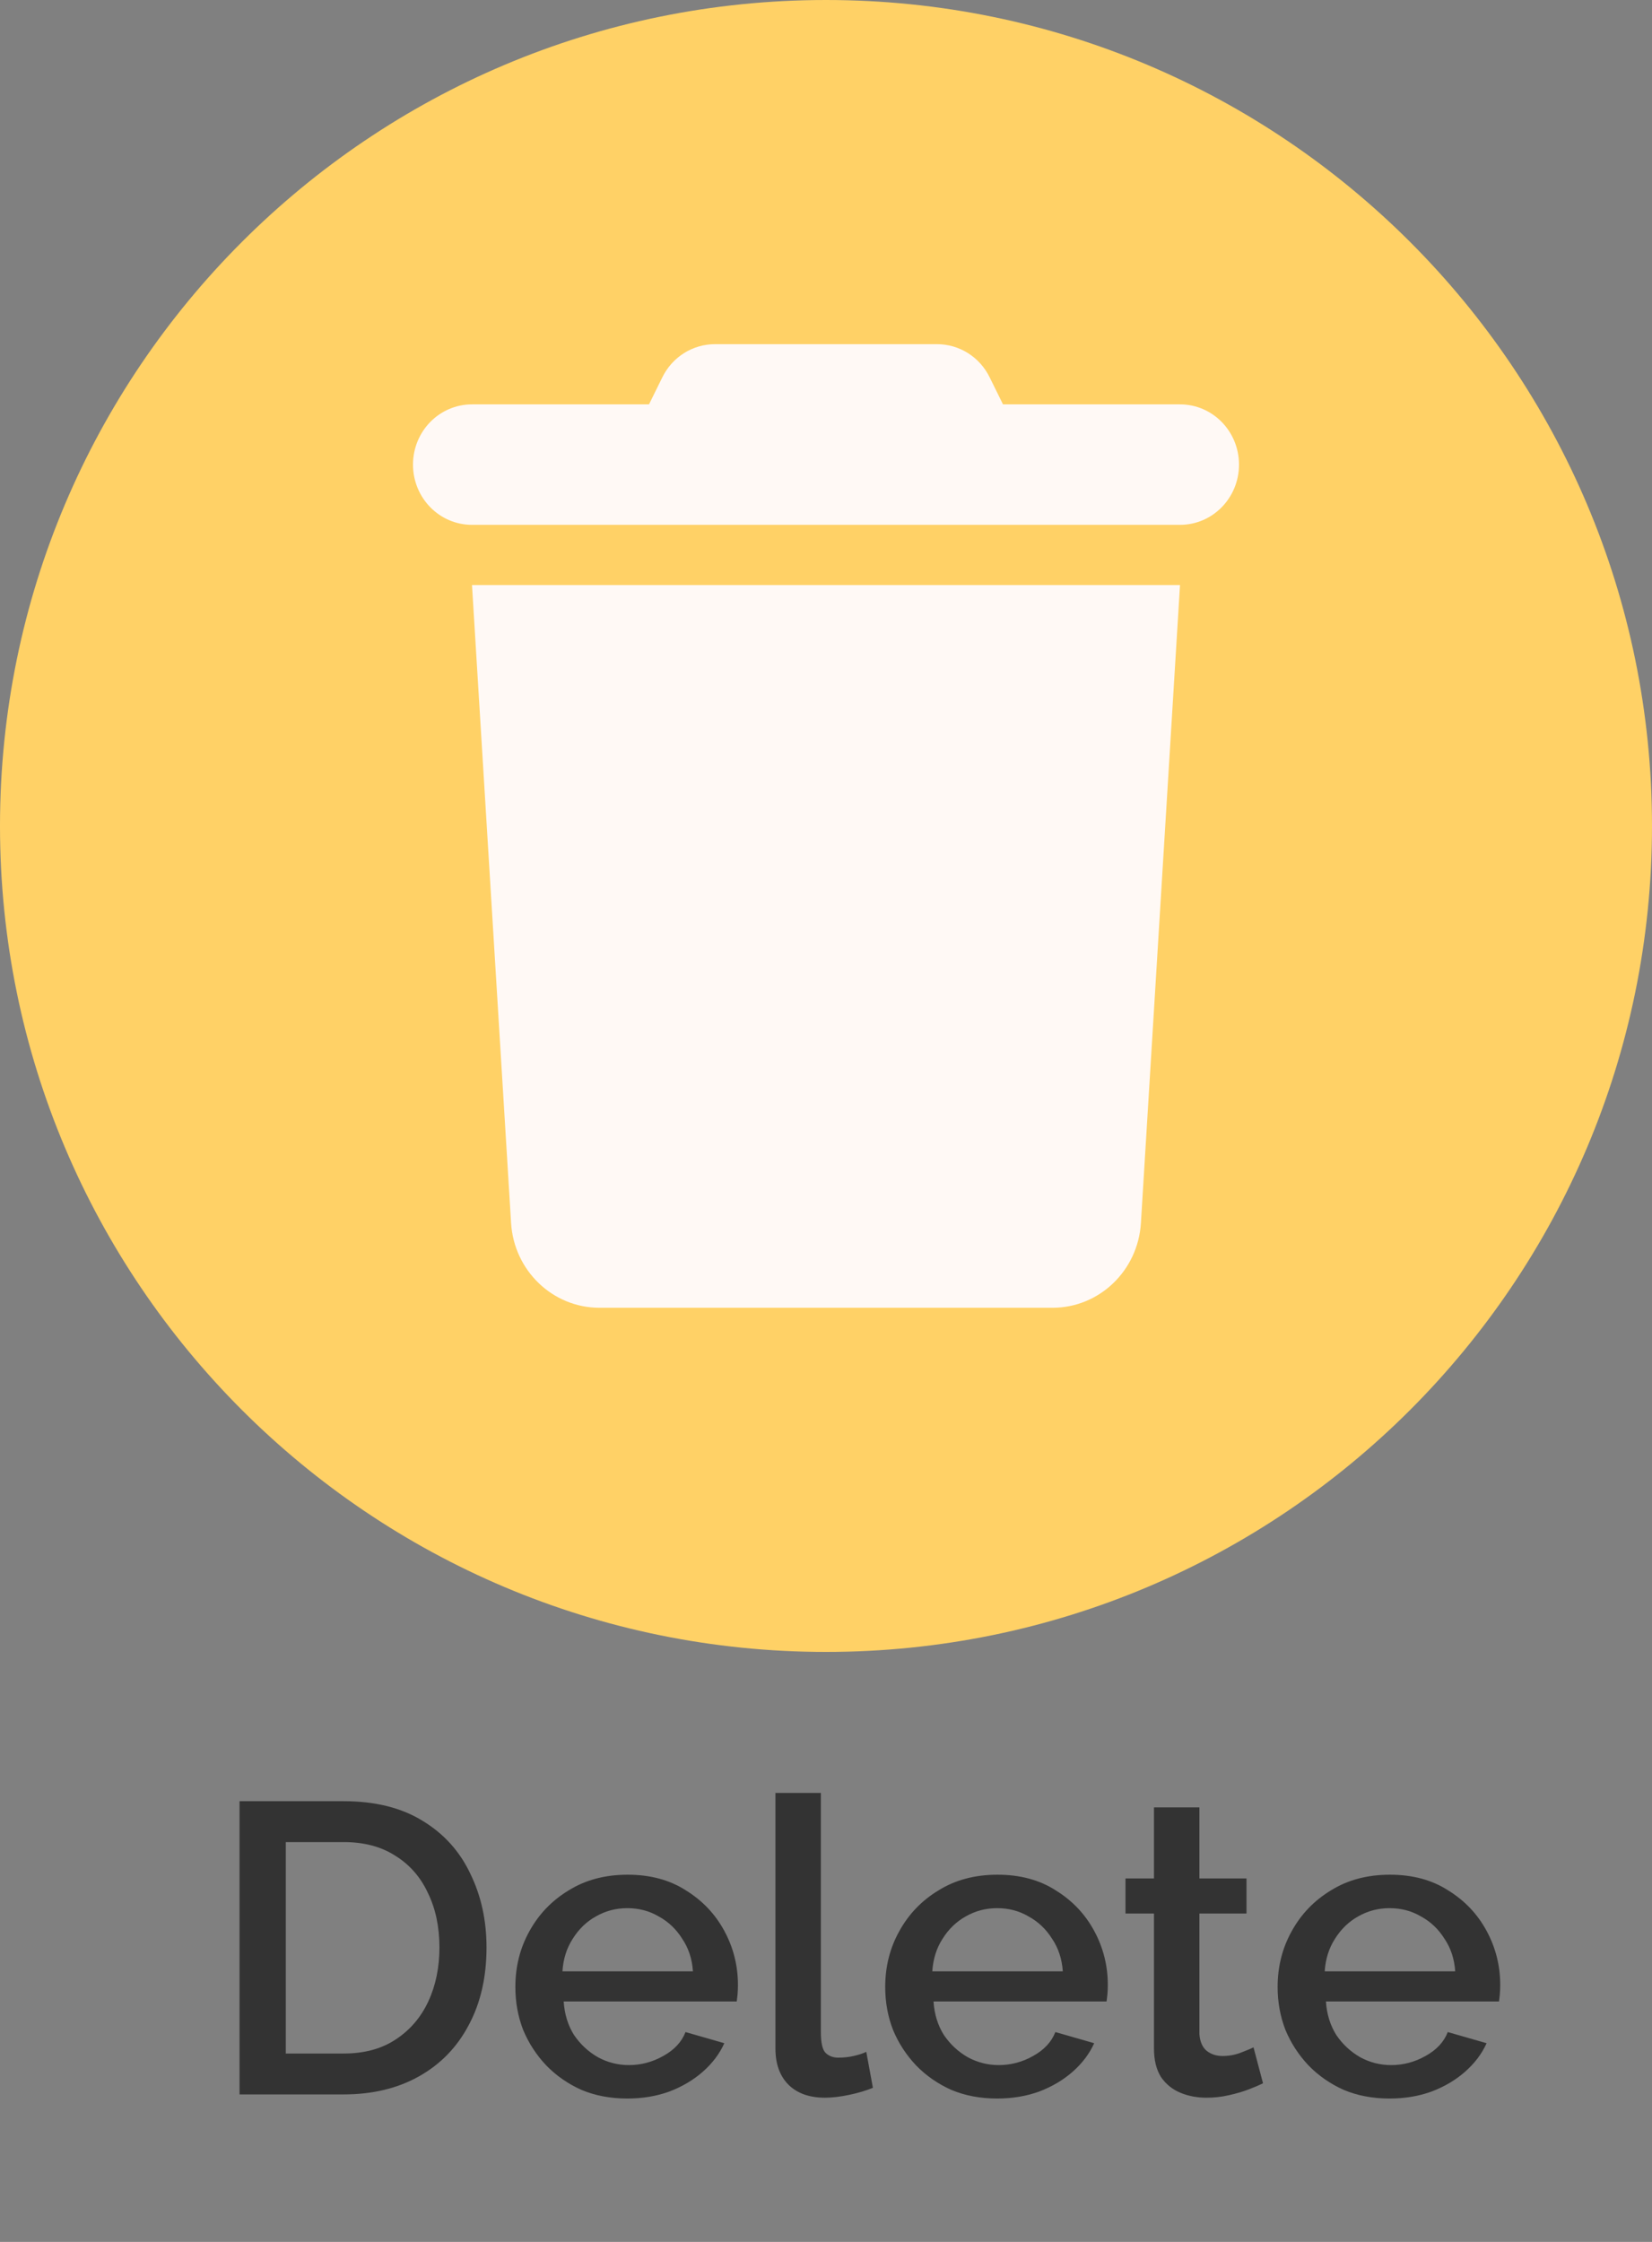 <svg width="56" height="76" viewBox="0 0 56 76" fill="none" xmlns="http://www.w3.org/2000/svg">
<rect x="0" y="0" width="56" height="76" fill="#808080" stroke="none"/>
<path d="M8.12 71V61.06H11.648C12.721 61.06 13.617 61.284 14.336 61.732C15.055 62.171 15.591 62.768 15.946 63.524C16.31 64.271 16.492 65.101 16.492 66.016C16.492 67.024 16.291 67.901 15.89 68.648C15.498 69.395 14.938 69.973 14.21 70.384C13.482 70.795 12.628 71 11.648 71H8.12ZM14.896 66.016C14.896 65.316 14.765 64.7 14.504 64.168C14.252 63.627 13.883 63.207 13.398 62.908C12.922 62.6 12.339 62.446 11.648 62.446H9.688V69.614H11.648C12.348 69.614 12.936 69.455 13.412 69.138C13.897 68.821 14.266 68.391 14.518 67.85C14.77 67.309 14.896 66.697 14.896 66.016ZM21.264 71.14C20.694 71.14 20.176 71.042 19.709 70.846C19.252 70.641 18.855 70.365 18.52 70.02C18.183 69.665 17.922 69.264 17.735 68.816C17.558 68.359 17.47 67.873 17.47 67.36C17.47 66.669 17.628 66.039 17.945 65.47C18.263 64.891 18.706 64.429 19.276 64.084C19.845 63.729 20.512 63.552 21.277 63.552C22.043 63.552 22.701 63.729 23.252 64.084C23.811 64.429 24.245 64.887 24.553 65.456C24.861 66.025 25.015 66.637 25.015 67.29C25.015 67.402 25.011 67.509 25.002 67.612C24.992 67.705 24.983 67.785 24.974 67.85H19.108C19.136 68.279 19.252 68.657 19.457 68.984C19.672 69.301 19.943 69.553 20.27 69.74C20.596 69.917 20.946 70.006 21.32 70.006C21.73 70.006 22.117 69.903 22.482 69.698C22.855 69.493 23.107 69.222 23.238 68.886L24.553 69.264C24.395 69.619 24.152 69.941 23.826 70.23C23.508 70.51 23.13 70.734 22.692 70.902C22.253 71.061 21.777 71.14 21.264 71.14ZM19.066 66.828H23.489C23.462 66.408 23.34 66.039 23.125 65.722C22.92 65.395 22.654 65.143 22.328 64.966C22.01 64.779 21.655 64.686 21.264 64.686C20.881 64.686 20.526 64.779 20.2 64.966C19.882 65.143 19.621 65.395 19.416 65.722C19.21 66.039 19.093 66.408 19.066 66.828ZM26.286 60.78H27.826V68.886C27.826 69.259 27.882 69.497 27.994 69.6C28.106 69.703 28.246 69.754 28.414 69.754C28.6 69.754 28.773 69.735 28.932 69.698C29.1 69.661 29.244 69.614 29.366 69.558L29.59 70.776C29.366 70.869 29.1 70.949 28.792 71.014C28.484 71.079 28.208 71.112 27.966 71.112C27.443 71.112 27.032 70.967 26.734 70.678C26.435 70.379 26.286 69.969 26.286 69.446V60.78ZM33.801 71.14C33.231 71.14 32.713 71.042 32.247 70.846C31.789 70.641 31.393 70.365 31.057 70.02C30.721 69.665 30.459 69.264 30.273 68.816C30.095 68.359 30.007 67.873 30.007 67.36C30.007 66.669 30.165 66.039 30.483 65.47C30.8 64.891 31.243 64.429 31.813 64.084C32.382 63.729 33.049 63.552 33.815 63.552C34.58 63.552 35.238 63.729 35.789 64.084C36.349 64.429 36.783 64.887 37.091 65.456C37.399 66.025 37.553 66.637 37.553 67.29C37.553 67.402 37.548 67.509 37.539 67.612C37.529 67.705 37.52 67.785 37.511 67.85H31.645C31.673 68.279 31.789 68.657 31.995 68.984C32.209 69.301 32.48 69.553 32.807 69.74C33.133 69.917 33.483 70.006 33.857 70.006C34.267 70.006 34.655 69.903 35.019 69.698C35.392 69.493 35.644 69.222 35.775 68.886L37.091 69.264C36.932 69.619 36.689 69.941 36.363 70.23C36.045 70.51 35.667 70.734 35.229 70.902C34.79 71.061 34.314 71.14 33.801 71.14ZM31.603 66.828H36.027C35.999 66.408 35.877 66.039 35.663 65.722C35.457 65.395 35.191 65.143 34.865 64.966C34.547 64.779 34.193 64.686 33.801 64.686C33.418 64.686 33.063 64.779 32.737 64.966C32.419 65.143 32.158 65.395 31.953 65.722C31.747 66.039 31.631 66.408 31.603 66.828ZM42.814 70.622C42.684 70.687 42.52 70.757 42.324 70.832C42.128 70.907 41.904 70.972 41.652 71.028C41.41 71.084 41.158 71.112 40.896 71.112C40.579 71.112 40.285 71.056 40.014 70.944C39.744 70.832 39.524 70.655 39.356 70.412C39.198 70.16 39.118 69.838 39.118 69.446V64.868H38.152V63.678H39.118V61.27H40.658V63.678H42.254V64.868H40.658V68.956C40.677 69.208 40.756 69.395 40.896 69.516C41.046 69.637 41.228 69.698 41.442 69.698C41.657 69.698 41.862 69.661 42.058 69.586C42.254 69.511 42.399 69.451 42.492 69.404L42.814 70.622ZM47.103 71.14C46.534 71.14 46.016 71.042 45.549 70.846C45.092 70.641 44.695 70.365 44.359 70.02C44.023 69.665 43.762 69.264 43.575 68.816C43.398 68.359 43.309 67.873 43.309 67.36C43.309 66.669 43.468 66.039 43.785 65.47C44.103 64.891 44.546 64.429 45.115 64.084C45.685 63.729 46.352 63.552 47.117 63.552C47.883 63.552 48.541 63.729 49.091 64.084C49.651 64.429 50.085 64.887 50.393 65.456C50.701 66.025 50.855 66.637 50.855 67.29C50.855 67.402 50.851 67.509 50.841 67.612C50.832 67.705 50.823 67.785 50.813 67.85H44.947C44.975 68.279 45.092 68.657 45.297 68.984C45.512 69.301 45.783 69.553 46.109 69.74C46.436 69.917 46.786 70.006 47.159 70.006C47.57 70.006 47.957 69.903 48.321 69.698C48.695 69.493 48.947 69.222 49.077 68.886L50.393 69.264C50.235 69.619 49.992 69.941 49.665 70.23C49.348 70.51 48.97 70.734 48.531 70.902C48.093 71.061 47.617 71.14 47.103 71.14ZM44.905 66.828H49.329C49.301 66.408 49.18 66.039 48.965 65.722C48.76 65.395 48.494 65.143 48.167 64.966C47.85 64.779 47.495 64.686 47.103 64.686C46.721 64.686 46.366 64.779 46.039 64.966C45.722 65.143 45.461 65.395 45.255 65.722C45.05 66.039 44.933 66.408 44.905 66.828Z" fill="#333333"/>
<path d="M56 28C56 43.464 43.464 56 28 56C12.536 56 0 43.464 0 28C0 12.536 12.536 0 28 0C43.464 0 56 12.536 56 28Z" fill="#FFD166"/>
<path d="M22.45 12.796L22 13.708H16C14.894 13.708 14 14.621 14 15.75C14 16.879 14.894 17.792 16 17.792H40C41.106 17.792 42 16.879 42 15.75C42 14.621 41.106 13.708 40 13.708H34L33.55 12.796C33.212 12.101 32.519 11.667 31.762 11.667H24.238C23.481 11.667 22.788 12.101 22.45 12.796ZM40 19.833H16L17.325 41.462C17.425 43.076 18.738 44.333 20.319 44.333H35.681C37.263 44.333 38.575 43.076 38.675 41.462L40 19.833Z" fill="#FFF9F5"/>
</svg>
